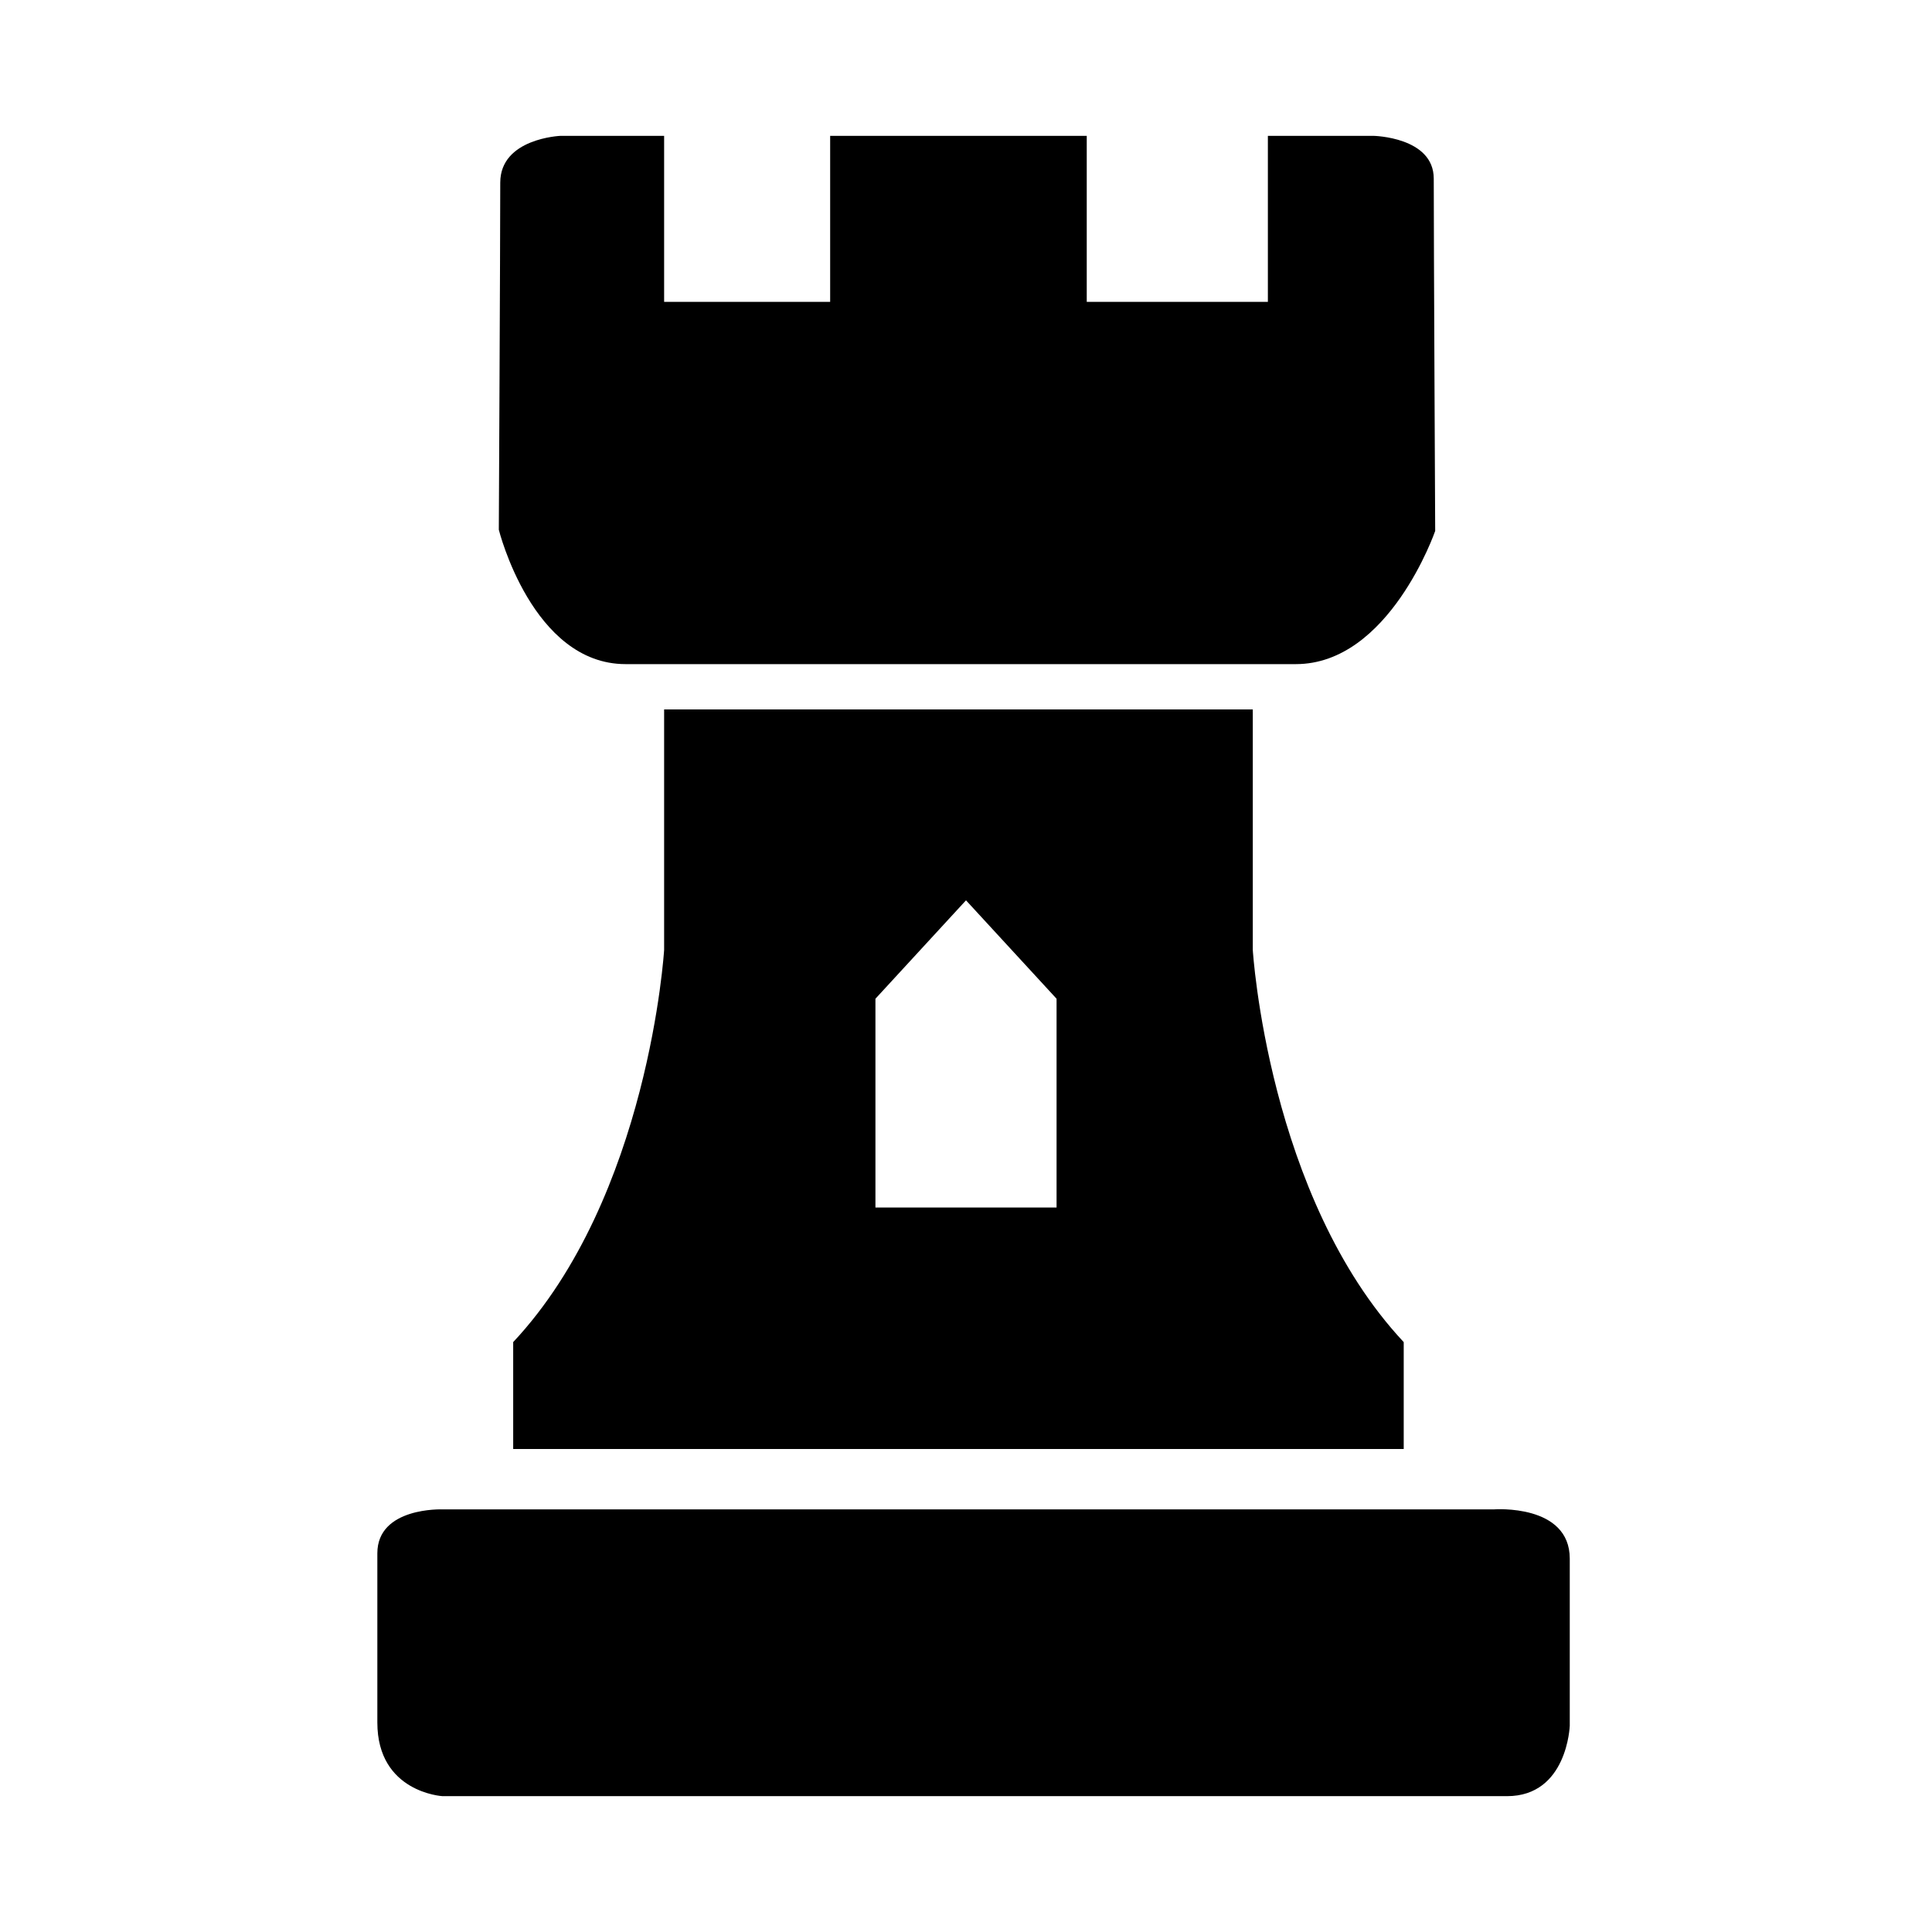 <?xml version="1.0" encoding="utf-8"?>
<!DOCTYPE svg PUBLIC "-//W3C//DTD SVG 1.1//EN" "http://www.w3.org/Graphics/SVG/1.1/DTD/svg11.dtd">
<svg version="1.1" xmlns="http://www.w3.org/2000/svg" xmlns:xlink="http://www.w3.org/1999/xlink" x="0px" y="0px" width="128px" height="128px" viewBox="0 0 128 128" enable-background="new 0 0 128 128" xml:space="preserve">
	<path d="M66,9h6v11h12V9h6.992c0,0,3.998,0.071,3.998,2.837c0,4.097,0.095,23.339,0.095,23.339S92.039,44,85.852,44H65.864H41.448
		c-6.187,0-8.4-8.904-8.4-8.904s0.095-18.897,0.095-22.995C33.144,9.157,37.141,9,37.141,9H44v11h11V9H66 M64.722,96H34v-7.082
		c9-9.614,10-25.985,10-25.985V47h21.864H83v15.933c0,0,1,16.372,10,25.985V96H64.722z M64,59.649l-6,6.52V80h7.864H70V66.169
		L64,59.649z M25,102.91c0,0,0,6.568,0,11.208c0,4.64,4.314,4.882,4.314,4.882s66.533,0,70.531,0c3.998,0,4.156-4.668,4.156-4.668
		s0-6.282,0-11.065c0-3.642-5.012-3.267-5.012-3.267h-67.39h-2.284C29.314,100,25,99.833,25,102.91z"/>
</svg>
